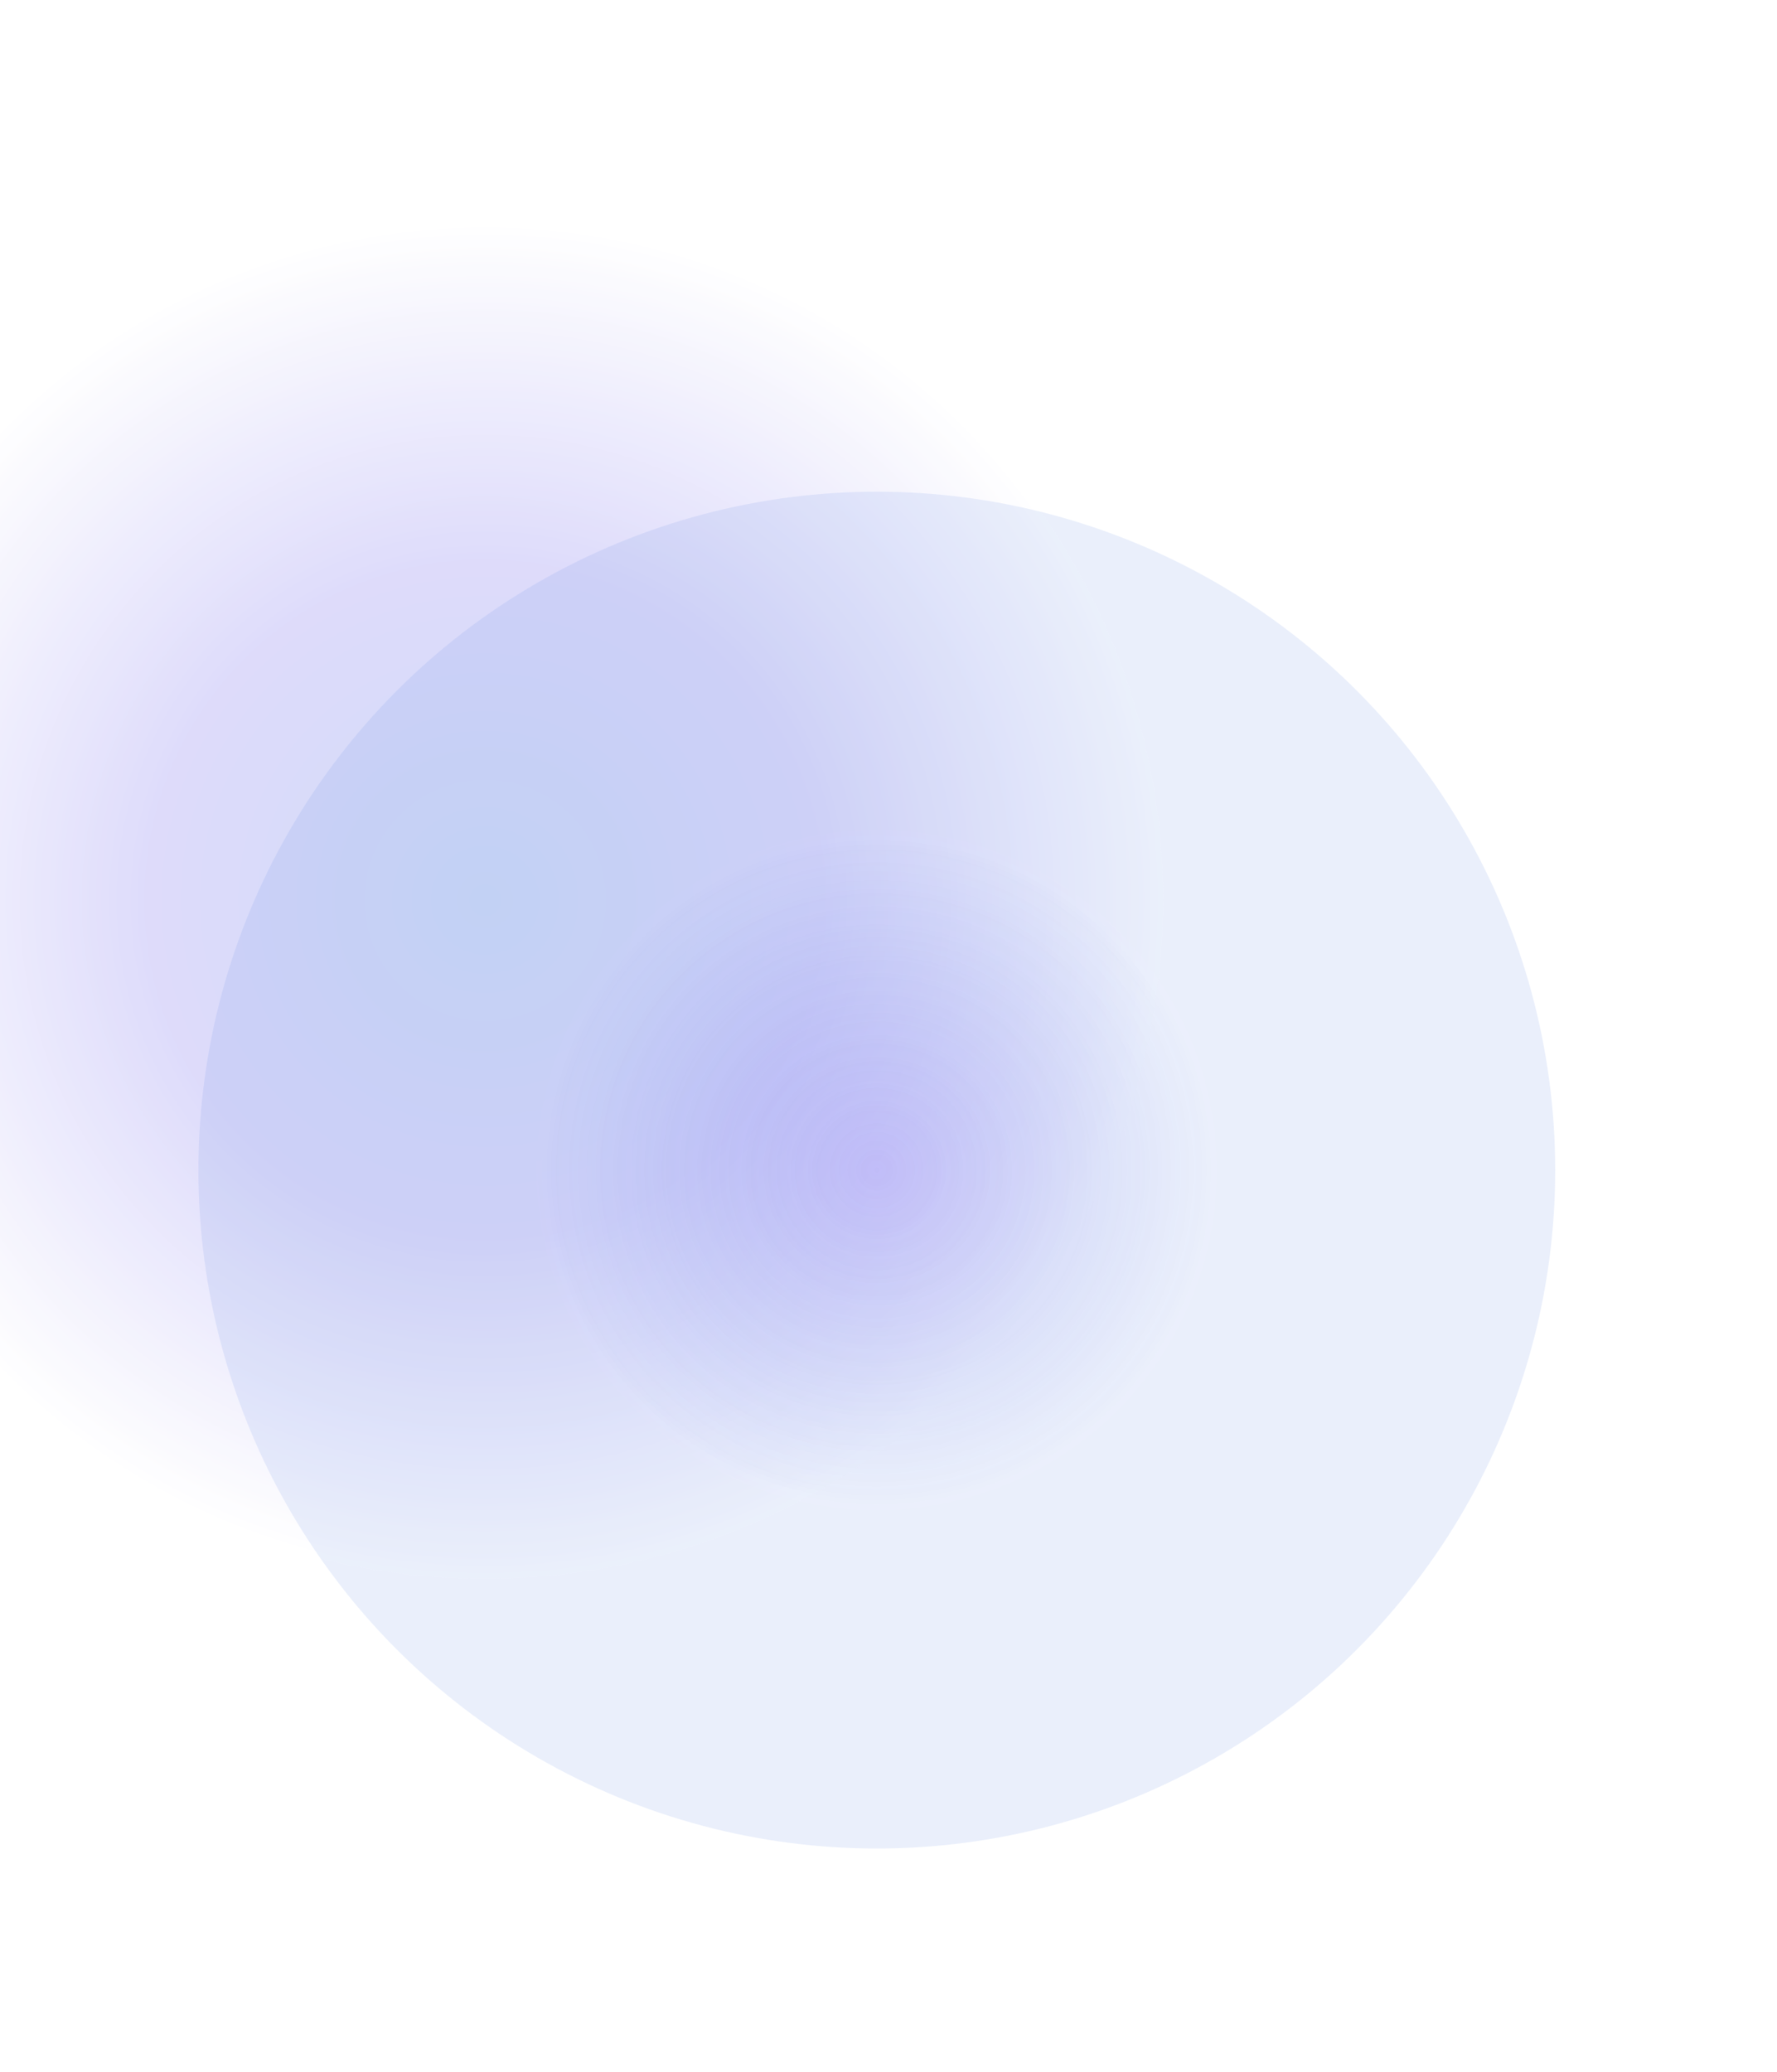<svg width="633" height="738" viewBox="0 0 633 738" fill="none" xmlns="http://www.w3.org/2000/svg">
<g opacity="0.72">
<g filter="url(#filter0_f_2038_31147)">
<circle cx="172.664" cy="320.664" r="241.664" fill="url(#paint0_radial_2038_31147)" fill-opacity="0.27"/>
</g>
<g filter="url(#filter1_f_2038_31147)">
<circle cx="312.336" cy="416.81" r="241.664" fill="url(#paint1_radial_2038_31147)" fill-opacity="0.42"/>
</g>
</g>
<defs>
<filter id="filter0_f_2038_31147" x="-147.7" y="0.3" width="640.728" height="640.729" filterUnits="userSpaceOnUse" color-interpolation-filters="sRGB">
<feFlood flood-opacity="0" result="BackgroundImageFix"/>
<feBlend mode="normal" in="SourceGraphic" in2="BackgroundImageFix" result="shape"/>
<feGaussianBlur stdDeviation="39.35" result="effect1_foregroundBlur_2038_31147"/>
</filter>
<filter id="filter1_f_2038_31147" x="-8.028" y="96.446" width="640.728" height="640.729" filterUnits="userSpaceOnUse" color-interpolation-filters="sRGB">
<feFlood flood-opacity="0" result="BackgroundImageFix"/>
<feBlend mode="normal" in="SourceGraphic" in2="BackgroundImageFix" result="shape"/>
<feGaussianBlur stdDeviation="39.35" result="effect1_foregroundBlur_2038_31147"/>
</filter>
<radialGradient id="paint0_radial_2038_31147" cx="0" cy="0" r="1" gradientUnits="userSpaceOnUse" gradientTransform="translate(172.664 320.664) scale(241.664)">
<stop stop-color="#154DD7"/>
<stop offset="0.5" stop-color="#564AEB"/>
<stop offset="1" stop-color="white"/>
</radialGradient>
<radialGradient id="paint1_radial_2038_31147" cx="0" cy="0" r="1" gradientUnits="userSpaceOnUse" gradientTransform="translate(312.336 416.81) rotate(90) scale(241.664)">
<stop stop-color="#564AEB"/>
<stop offset="0.505" stop-color="#154DD7" stop-opacity="0.28"/>
</radialGradient>
</defs>
</svg>

